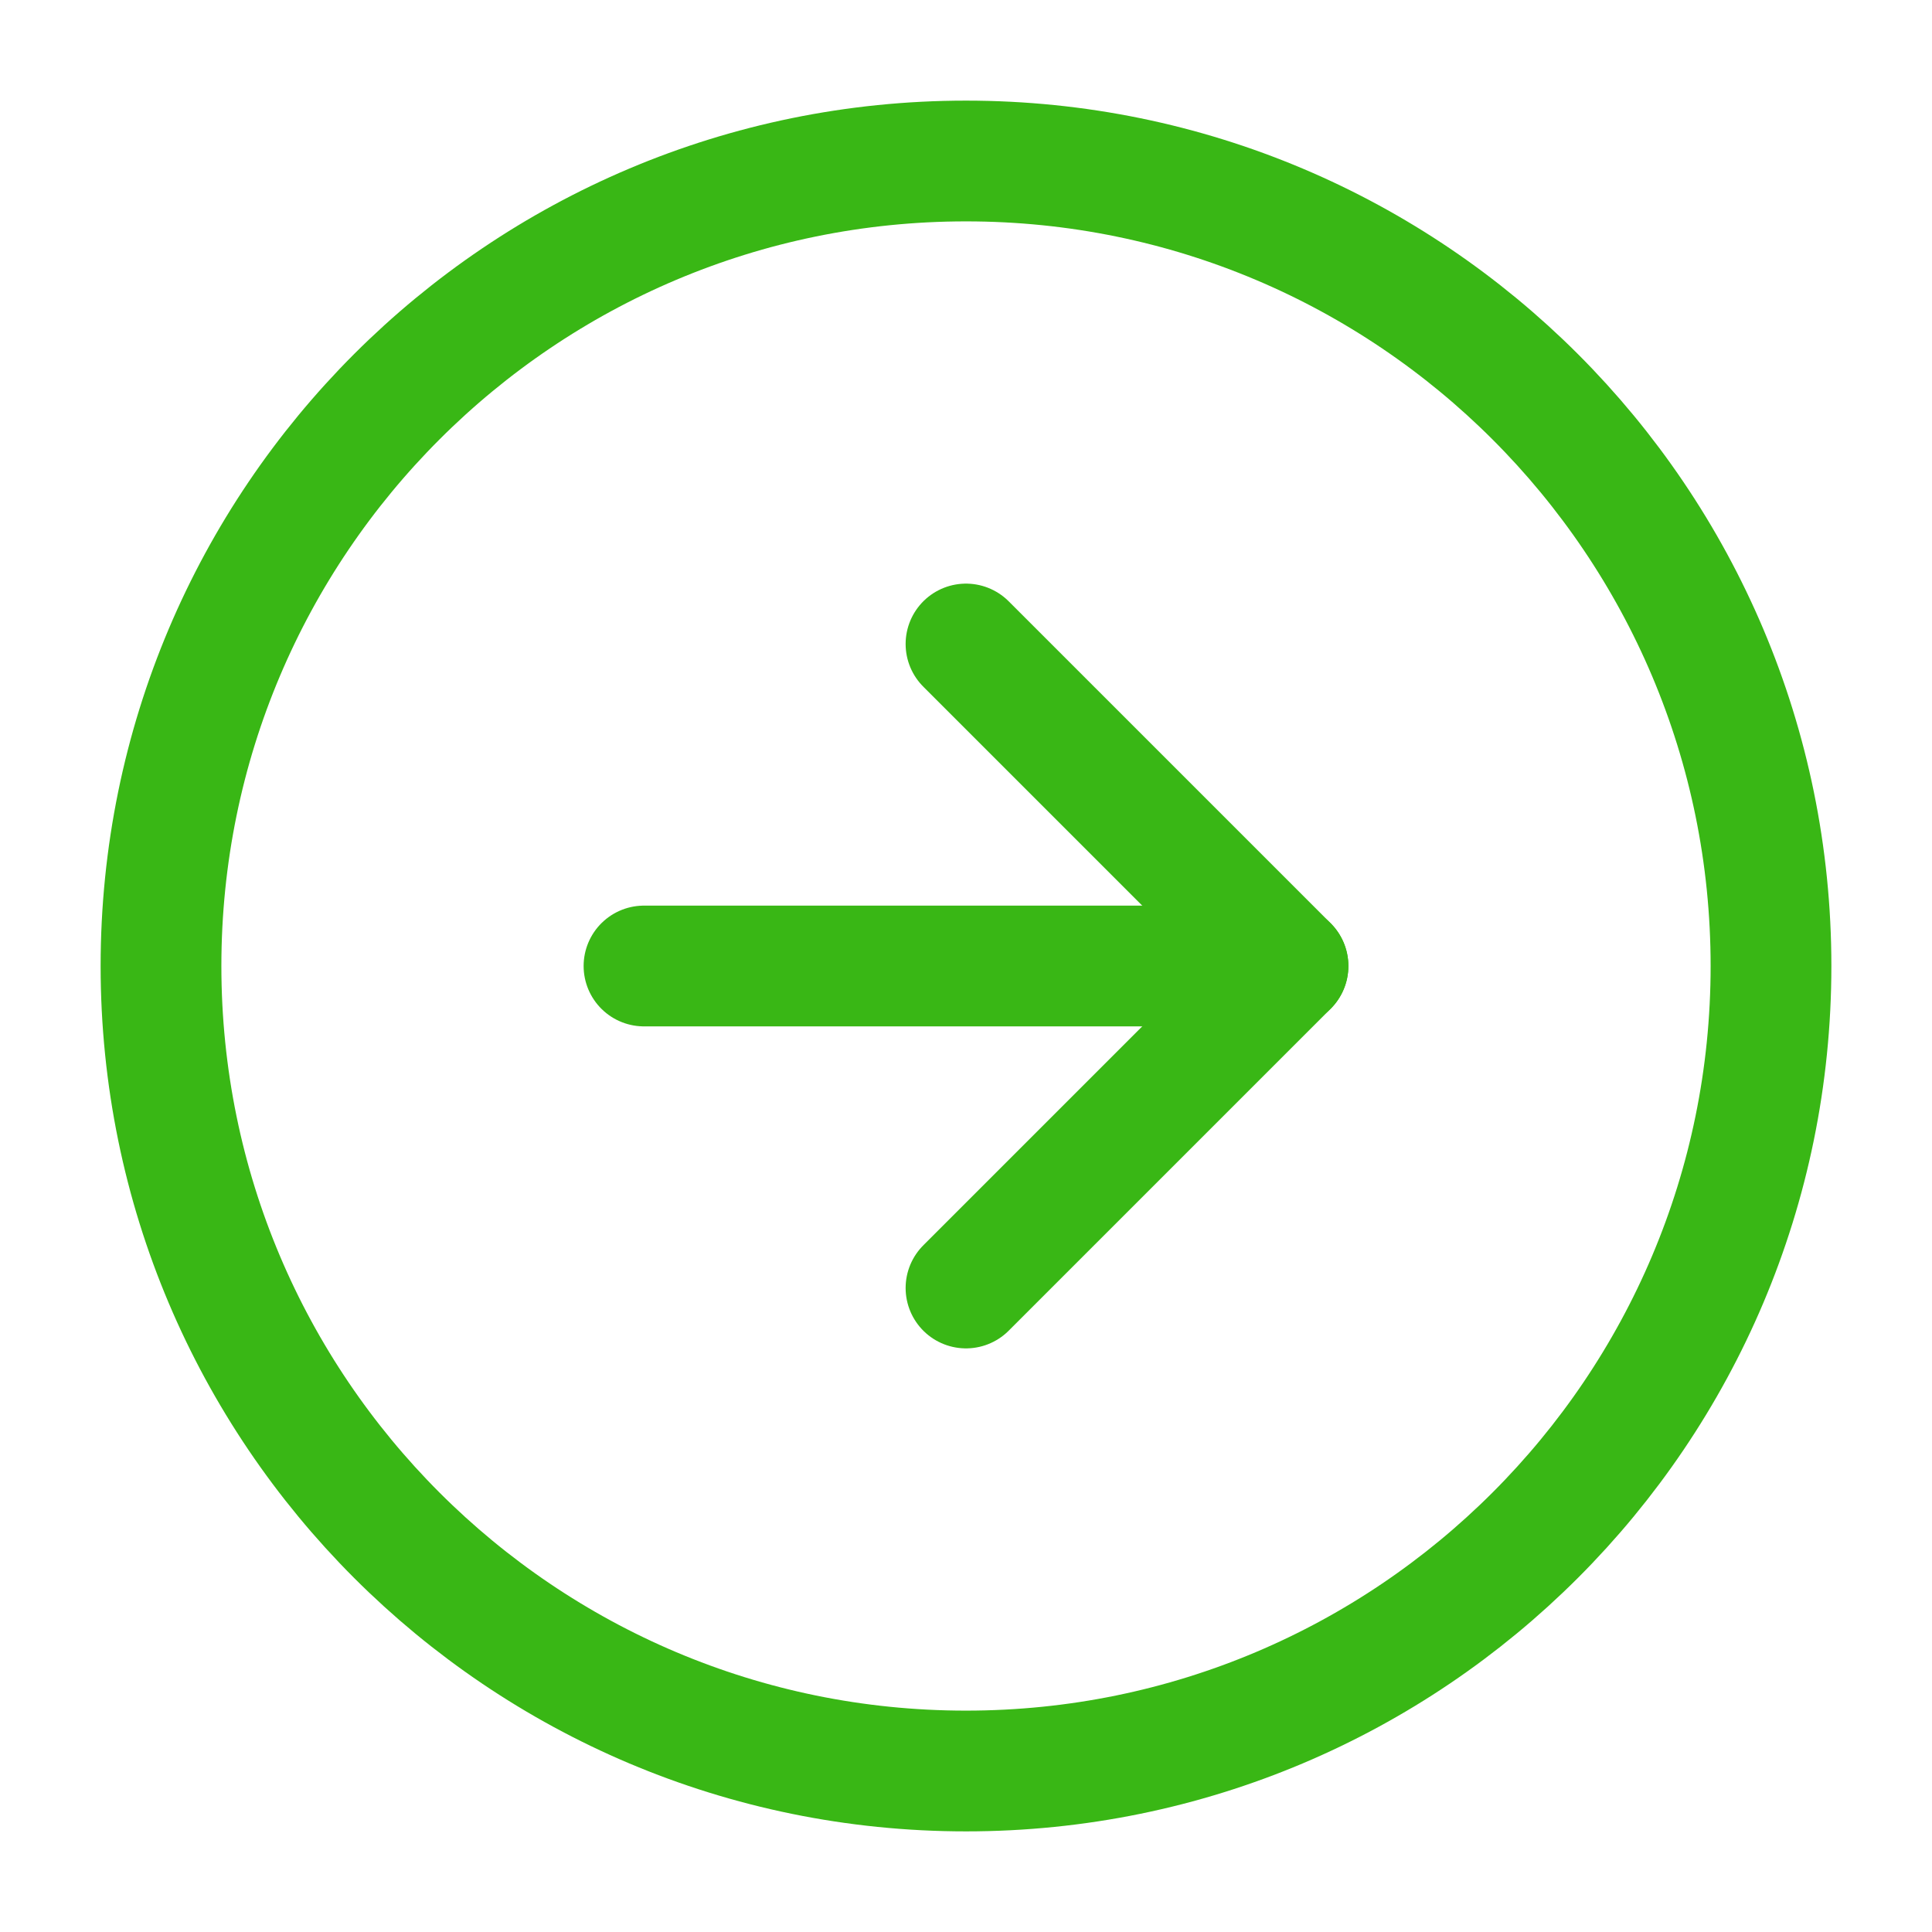 <svg width="24" height="24" viewBox="0 0 24 24" fill="none" xmlns="http://www.w3.org/2000/svg">
<path d="M12 22C17.523 22 22 17.523 22 12C22 6.477 17.523 2 12 2C6.477 2 2 6.477 2 12C2 17.523 6.477 22 12 22Z" stroke="#39B715" stroke-width="1.5" stroke-linecap="round" stroke-linejoin="round"/>
<path d="M12 16L16 12L12 8" stroke="#39B715" stroke-width="1.5" stroke-linecap="round" stroke-linejoin="round"/>
<path d="M8 12H16" stroke="#39B715" stroke-width="1.5" stroke-linecap="round" stroke-linejoin="round"/>
</svg> 
